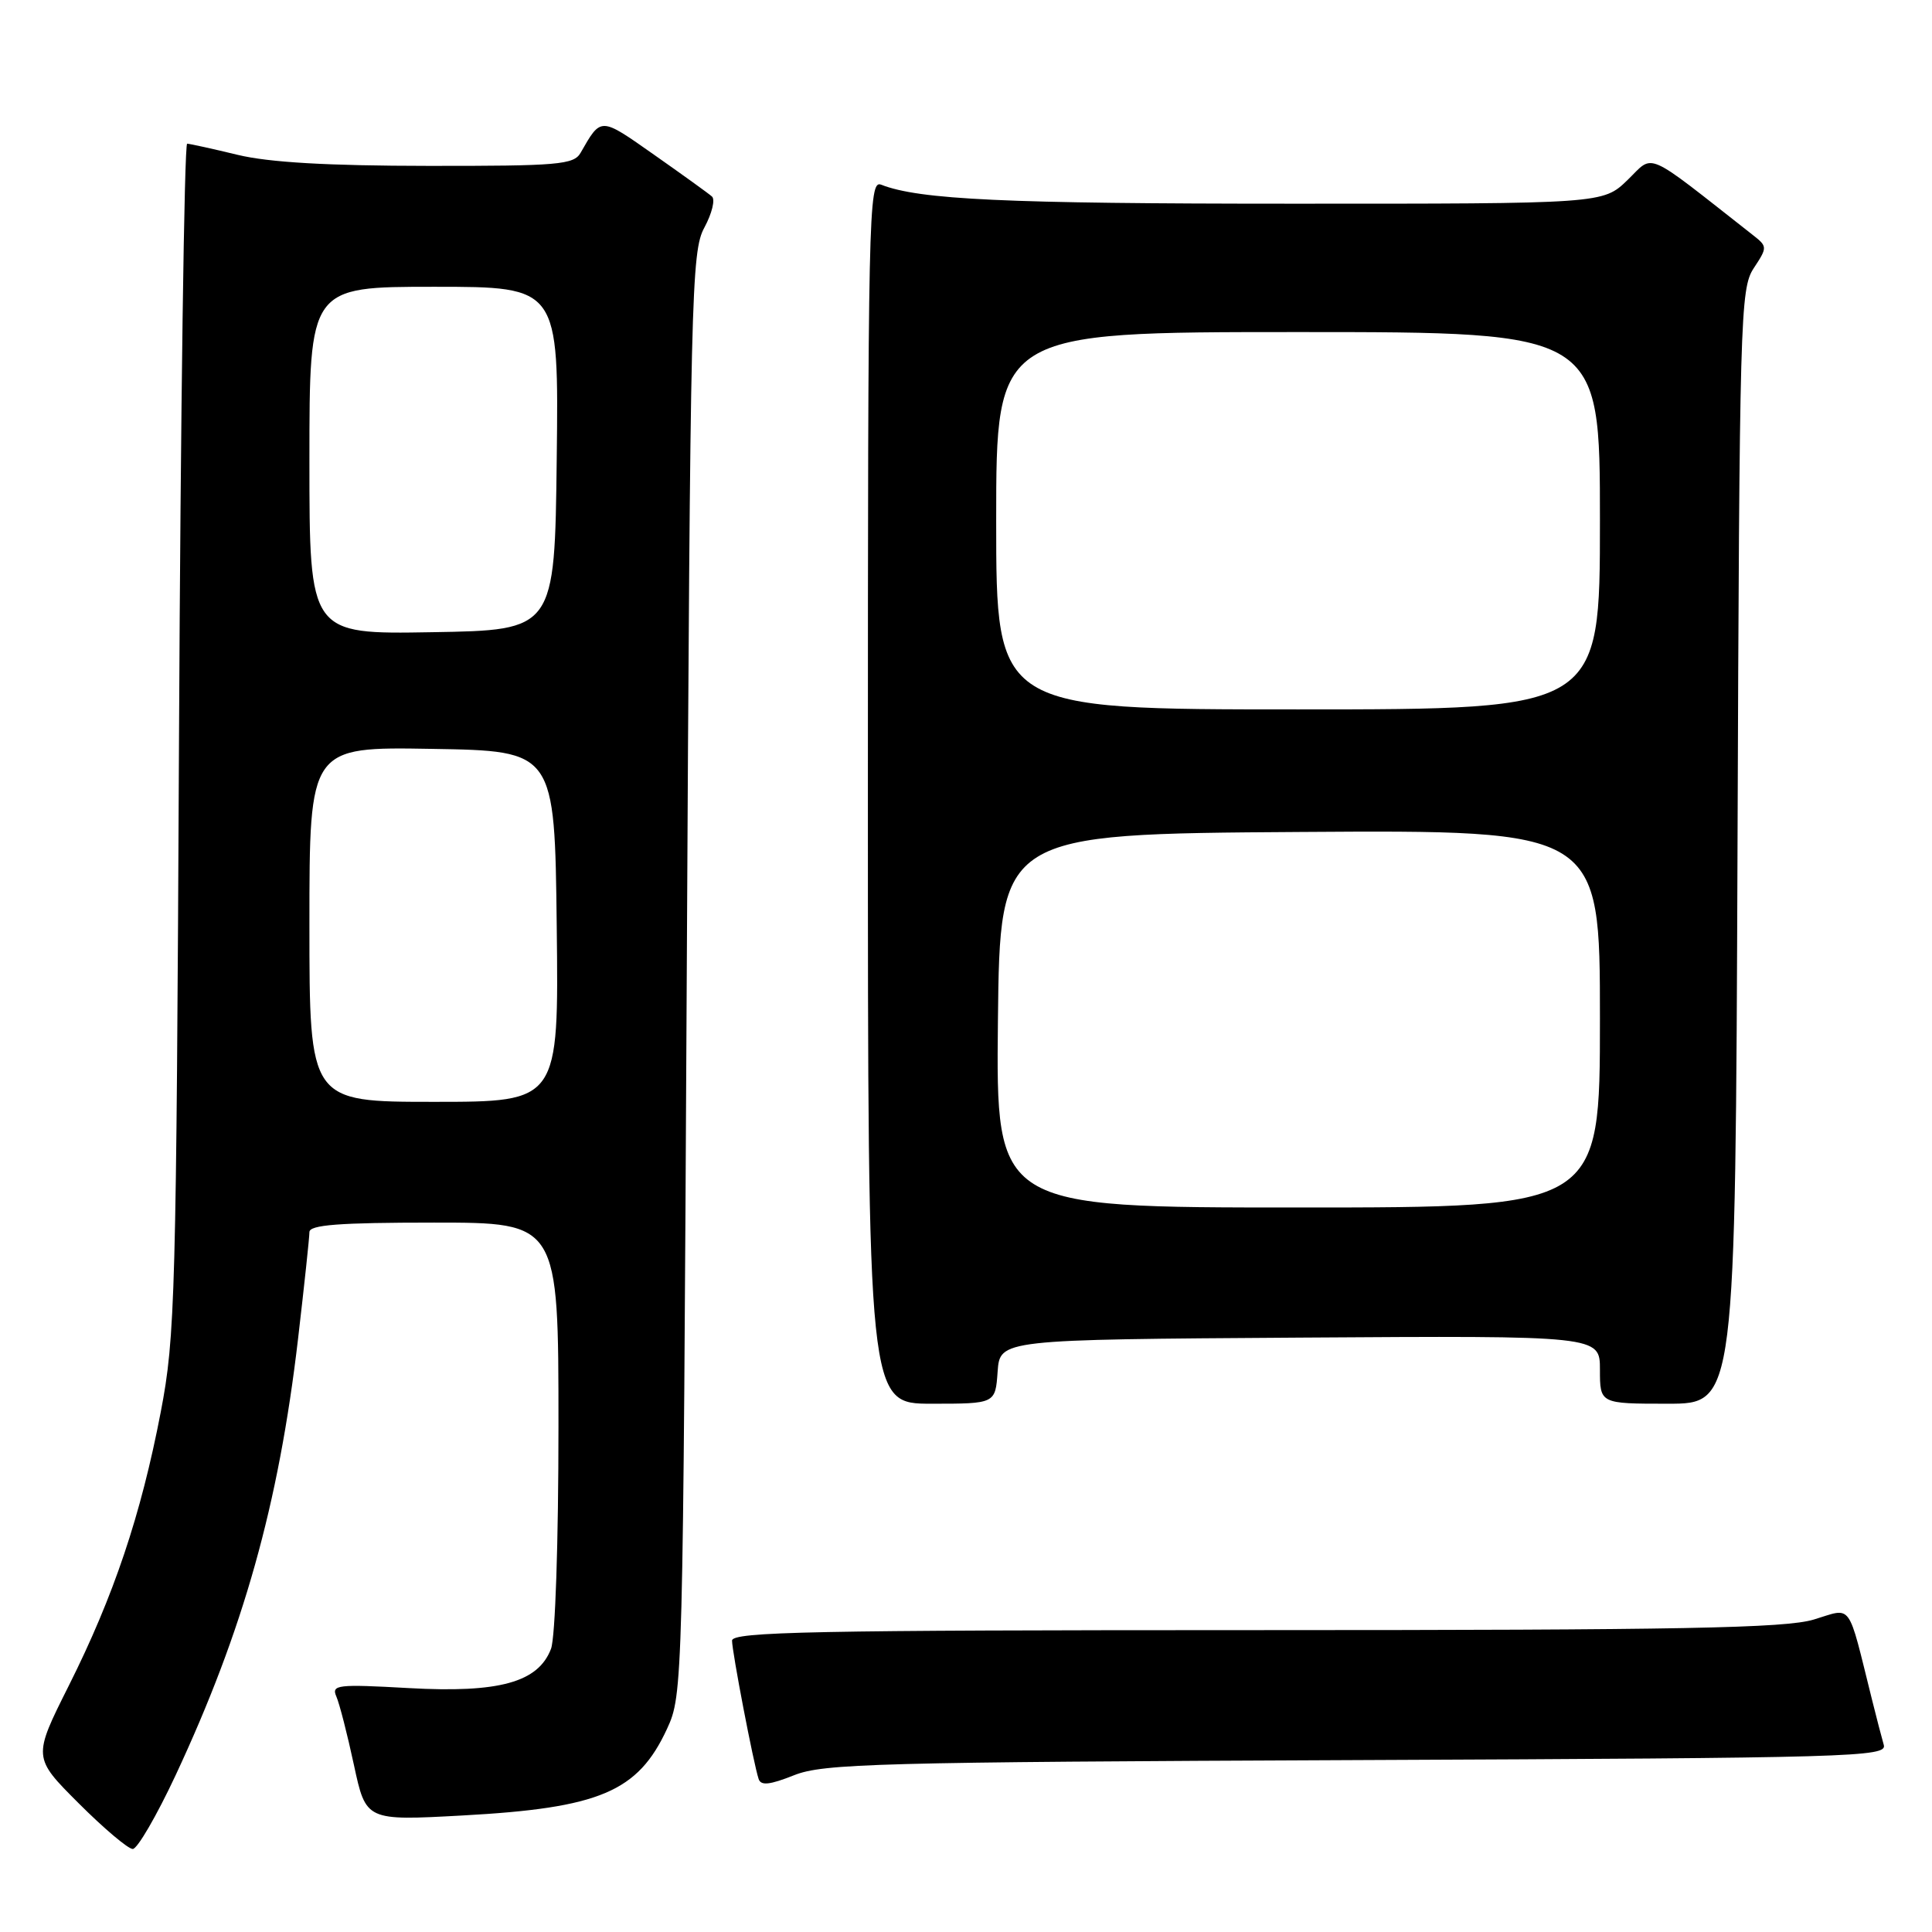 <?xml version="1.0" encoding="UTF-8" standalone="no"?>
<!DOCTYPE svg PUBLIC "-//W3C//DTD SVG 1.1//EN" "http://www.w3.org/Graphics/SVG/1.1/DTD/svg11.dtd" >
<svg xmlns="http://www.w3.org/2000/svg" xmlns:xlink="http://www.w3.org/1999/xlink" version="1.1" viewBox="0 0 256 256">
 <g >
 <path fill="currentColor"
d=" M 23.26 235.25 C 32.25 216.01 36.92 199.39 39.49 177.43 C 40.32 170.32 41.00 163.95 41.00 163.26 C 41.00 162.30 44.92 162.00 57.50 162.00 C 74.00 162.00 74.00 162.00 74.00 188.93 C 74.00 204.36 73.58 216.99 73.01 218.48 C 71.32 222.92 66.14 224.35 54.16 223.68 C 44.69 223.15 43.89 223.24 44.57 224.80 C 44.98 225.74 46.03 229.82 46.90 233.88 C 48.49 241.26 48.49 241.26 61.29 240.56 C 79.45 239.57 84.52 237.43 88.38 229.09 C 90.48 224.54 90.50 223.72 91.00 129.00 C 91.47 38.79 91.60 33.31 93.34 30.14 C 94.34 28.28 94.79 26.44 94.34 26.04 C 93.88 25.63 90.42 23.14 86.66 20.50 C 79.49 15.46 79.67 15.47 76.93 20.25 C 76.03 21.82 73.98 22.00 56.71 21.98 C 43.41 21.97 35.65 21.52 31.50 20.52 C 28.20 19.72 25.19 19.06 24.80 19.04 C 24.42 19.02 23.93 54.44 23.72 97.75 C 23.36 171.94 23.22 177.11 21.30 187.10 C 18.68 200.75 15.06 211.52 9.11 223.37 C 4.35 232.87 4.35 232.87 10.42 238.94 C 13.75 242.27 16.98 245.00 17.59 245.00 C 18.20 245.00 20.75 240.61 23.26 235.25 Z  M 179.81 233.22 C 245.61 232.94 250.08 232.81 249.61 231.21 C 249.34 230.27 248.64 227.59 248.06 225.25 C 244.75 211.98 245.52 213.04 240.33 214.60 C 236.54 215.74 222.86 216.00 166.34 216.00 C 107.74 216.00 97.00 216.22 97.00 217.39 C 97.00 218.86 99.83 233.62 100.52 235.72 C 100.82 236.64 101.99 236.51 105.21 235.23 C 109.09 233.68 116.17 233.49 179.81 233.22 Z  M 132.19 181.75 C 132.50 177.50 132.50 177.50 172.25 177.24 C 212.00 176.98 212.00 176.98 212.00 181.49 C 212.00 186.00 212.00 186.00 220.98 186.00 C 229.95 186.00 229.95 186.00 230.23 112.21 C 230.49 42.02 230.59 38.27 232.37 35.55 C 234.22 32.74 234.21 32.67 232.21 31.10 C 217.67 19.69 219.24 20.38 215.66 23.85 C 212.40 27.00 212.40 27.00 170.95 26.99 C 133.25 26.99 121.81 26.46 116.75 24.47 C 115.09 23.82 115.00 28.05 115.00 104.89 C 115.00 186.00 115.00 186.00 123.44 186.00 C 131.89 186.00 131.89 186.00 132.19 181.75 Z  M 41.00 122.48 C 41.00 98.95 41.00 98.95 57.25 99.23 C 73.50 99.50 73.50 99.50 73.77 122.75 C 74.04 146.00 74.04 146.00 57.52 146.00 C 41.00 146.00 41.00 146.00 41.00 122.48 Z  M 41.00 61.02 C 41.00 38.00 41.00 38.00 57.52 38.00 C 74.04 38.00 74.04 38.00 73.77 60.75 C 73.50 83.50 73.50 83.50 57.25 83.77 C 41.00 84.05 41.00 84.05 41.00 61.02 Z  M 132.23 135.25 C 132.50 110.50 132.50 110.50 172.25 110.24 C 212.00 109.98 212.00 109.98 212.00 134.99 C 212.00 160.00 212.00 160.00 171.98 160.00 C 131.97 160.00 131.97 160.00 132.23 135.25 Z  M 132.00 69.00 C 132.00 44.00 132.00 44.00 172.00 44.00 C 212.00 44.00 212.00 44.00 212.00 69.00 C 212.00 94.00 212.00 94.00 172.00 94.00 C 132.00 94.00 132.00 94.00 132.00 69.00 Z "/>
</g>
</svg>